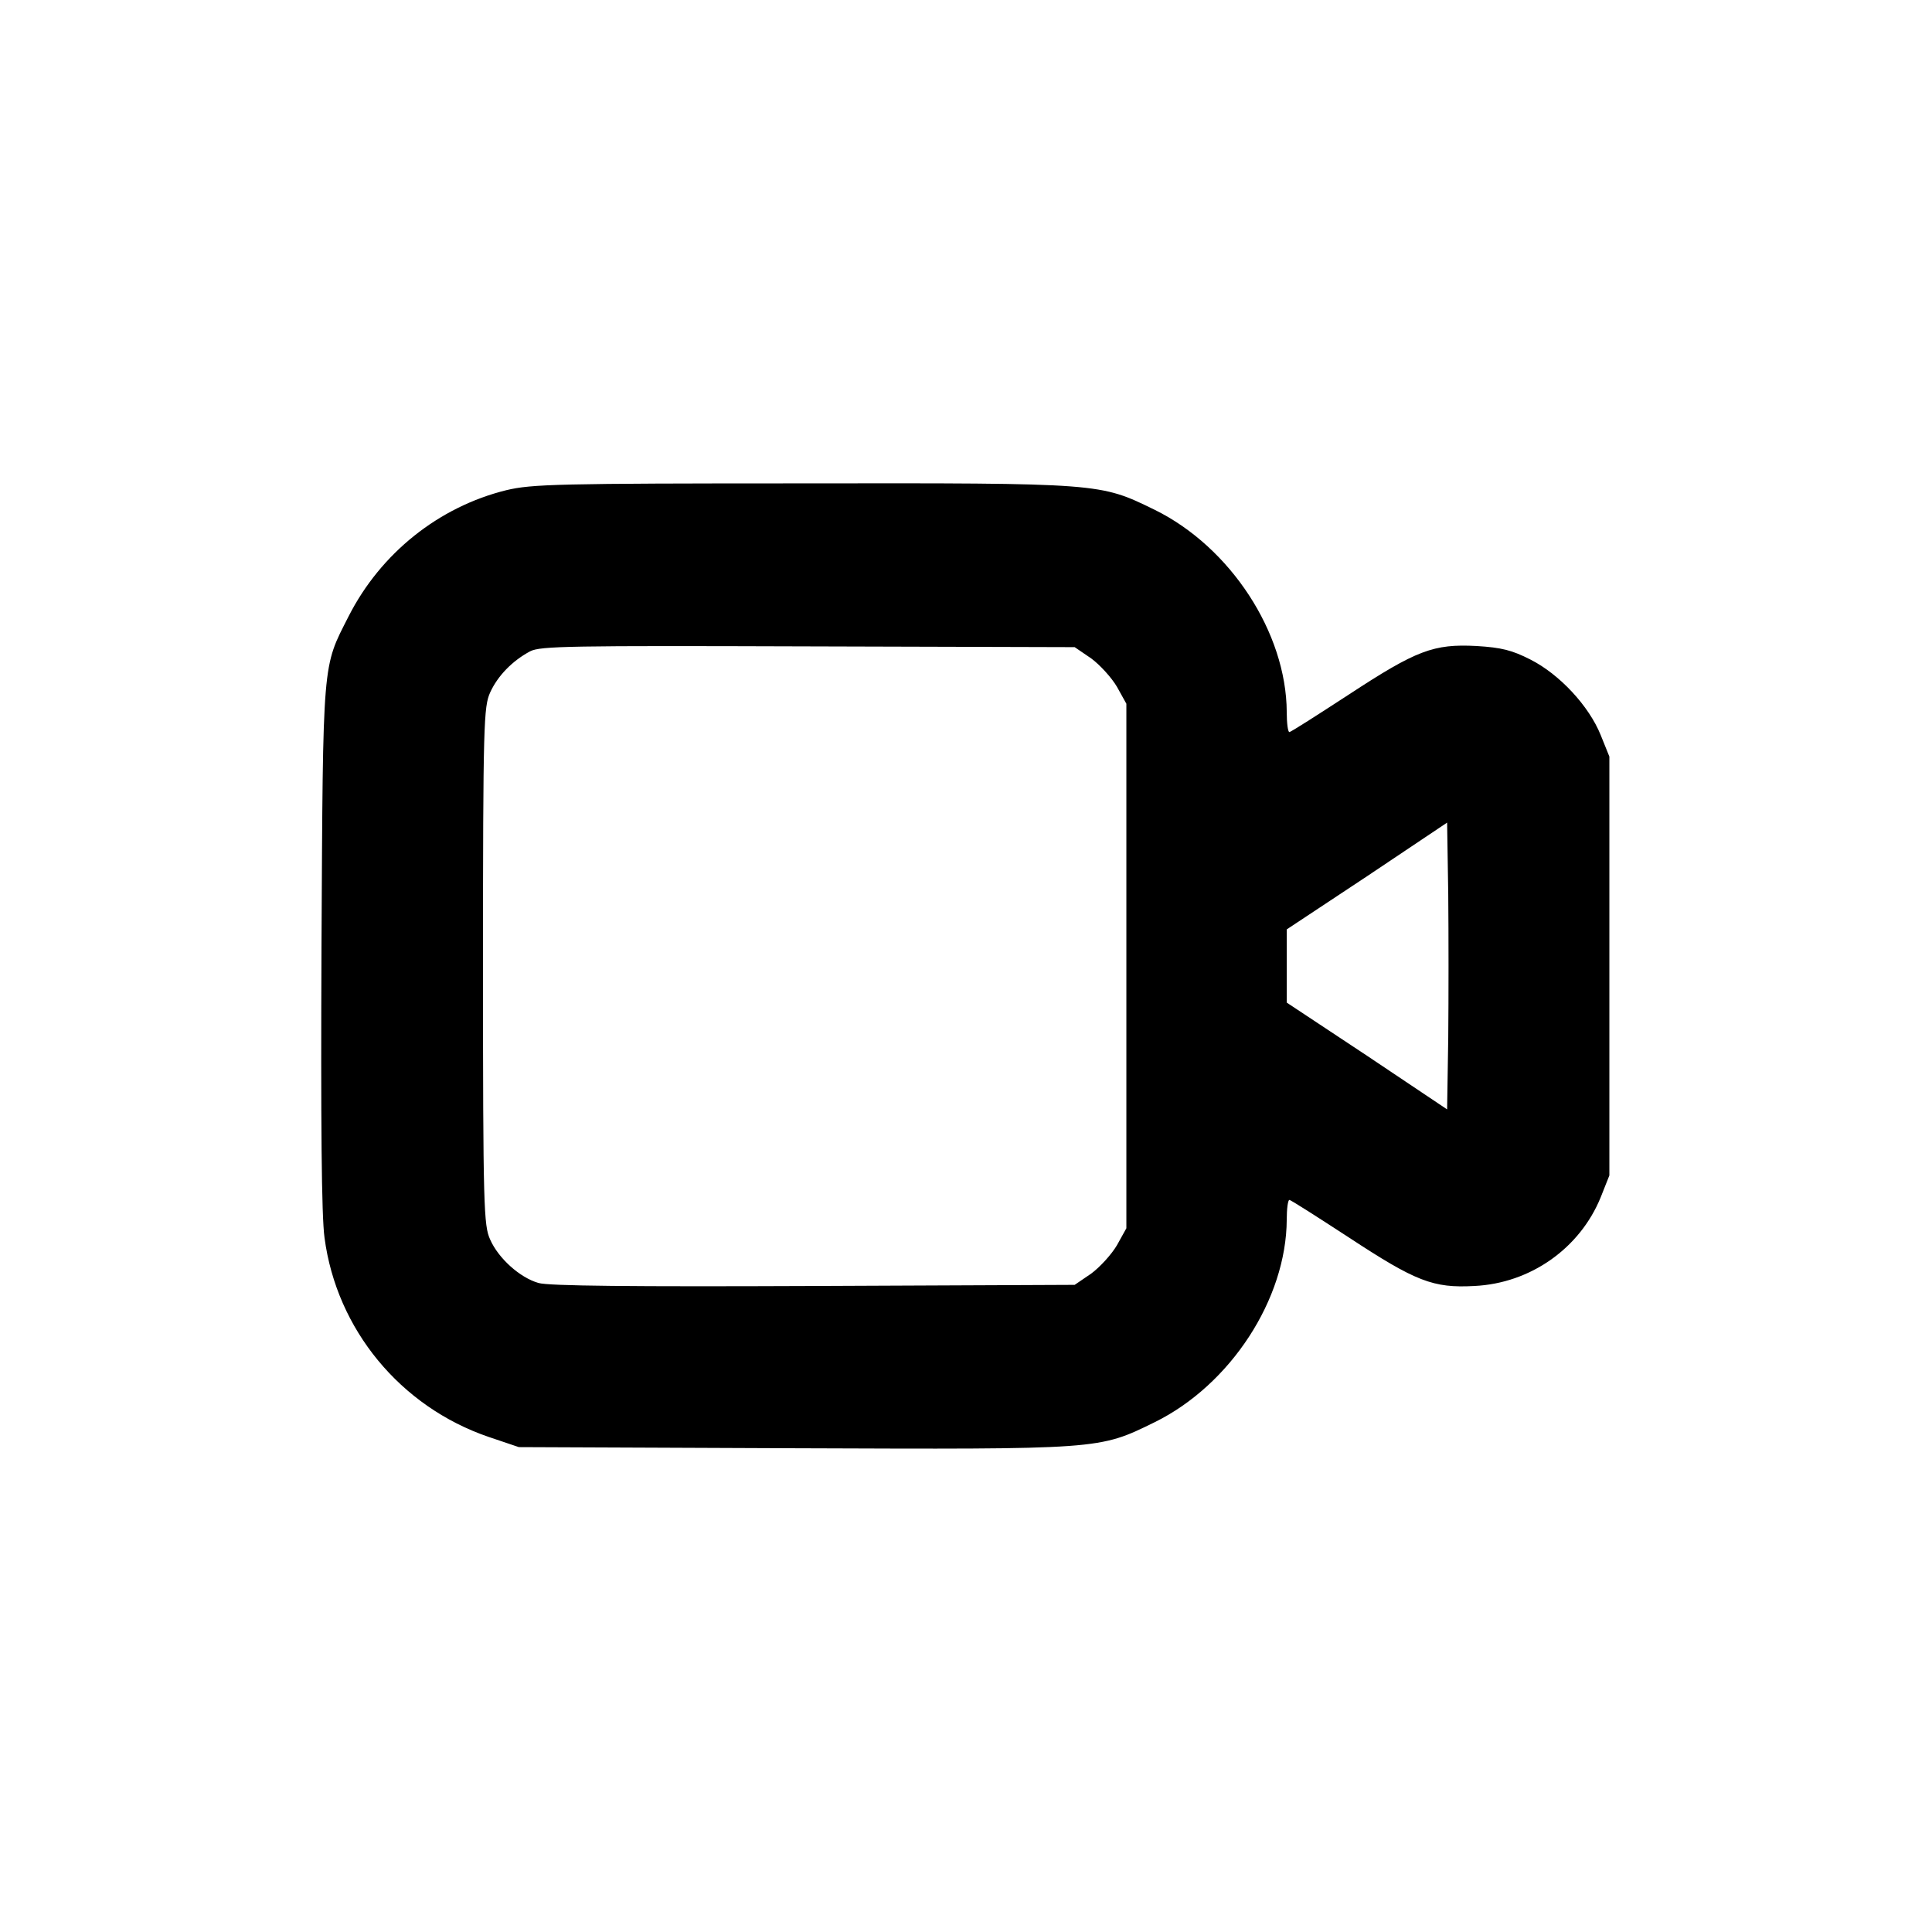 <?xml version="1.0" standalone="no"?>
<!DOCTYPE svg PUBLIC "-//W3C//DTD SVG 20010904//EN"
 "http://www.w3.org/TR/2001/REC-SVG-20010904/DTD/svg10.dtd">
<svg version="1.0" xmlns="http://www.w3.org/2000/svg"
 width="512pt" height="512pt" viewBox="0 0 512 512"
 preserveAspectRatio="xMidYMid meet">

<g transform="translate(0,512) scale(0.1,-0.1)"
fill="#000000" stroke="none">
<path d="M1342 3821 c-179 -44 -333 -167 -418 -334 -70 -138 -68 -107 -72
-872 -2 -472 0 -717 8 -775 32 -243 201 -448 435 -528 l80 -27 726 -3 c819 -3
810 -4 959 69 201 99 349 326 350 537 0 28 3 52 7 52 4 0 74 -45 157 -99 178
-117 224 -135 333 -129 149 7 280 100 335 235 l23 58 0 555 0 555 -23 57 c-31
77 -109 161 -186 200 -49 25 -77 32 -143 36 -114 6 -159 -11 -339 -129 -83
-54 -153 -99 -157 -99 -4 0 -7 24 -7 53 -1 210 -149 437 -350 536 -146 71
-138 71 -935 70 -647 0 -716 -2 -783 -18z m1550 -446 c23 -17 54 -51 68 -75
l25 -45 0 -695 0 -695 -25 -45 c-14 -24 -45 -58 -68 -75 l-44 -30 -691 -3
c-481 -2 -704 0 -730 8 -49 14 -106 65 -128 115 -17 37 -19 84 -19 725 0 646
2 687 19 725 20 44 59 84 106 109 27 14 107 15 737 13 l706 -2 44 -30z m946
-1005 l-3 -190 -212 142 -213 141 0 97 0 97 213 141 212 142 3 -190 c1 -105 1
-275 0 -380z"/>
</g>
</svg>
